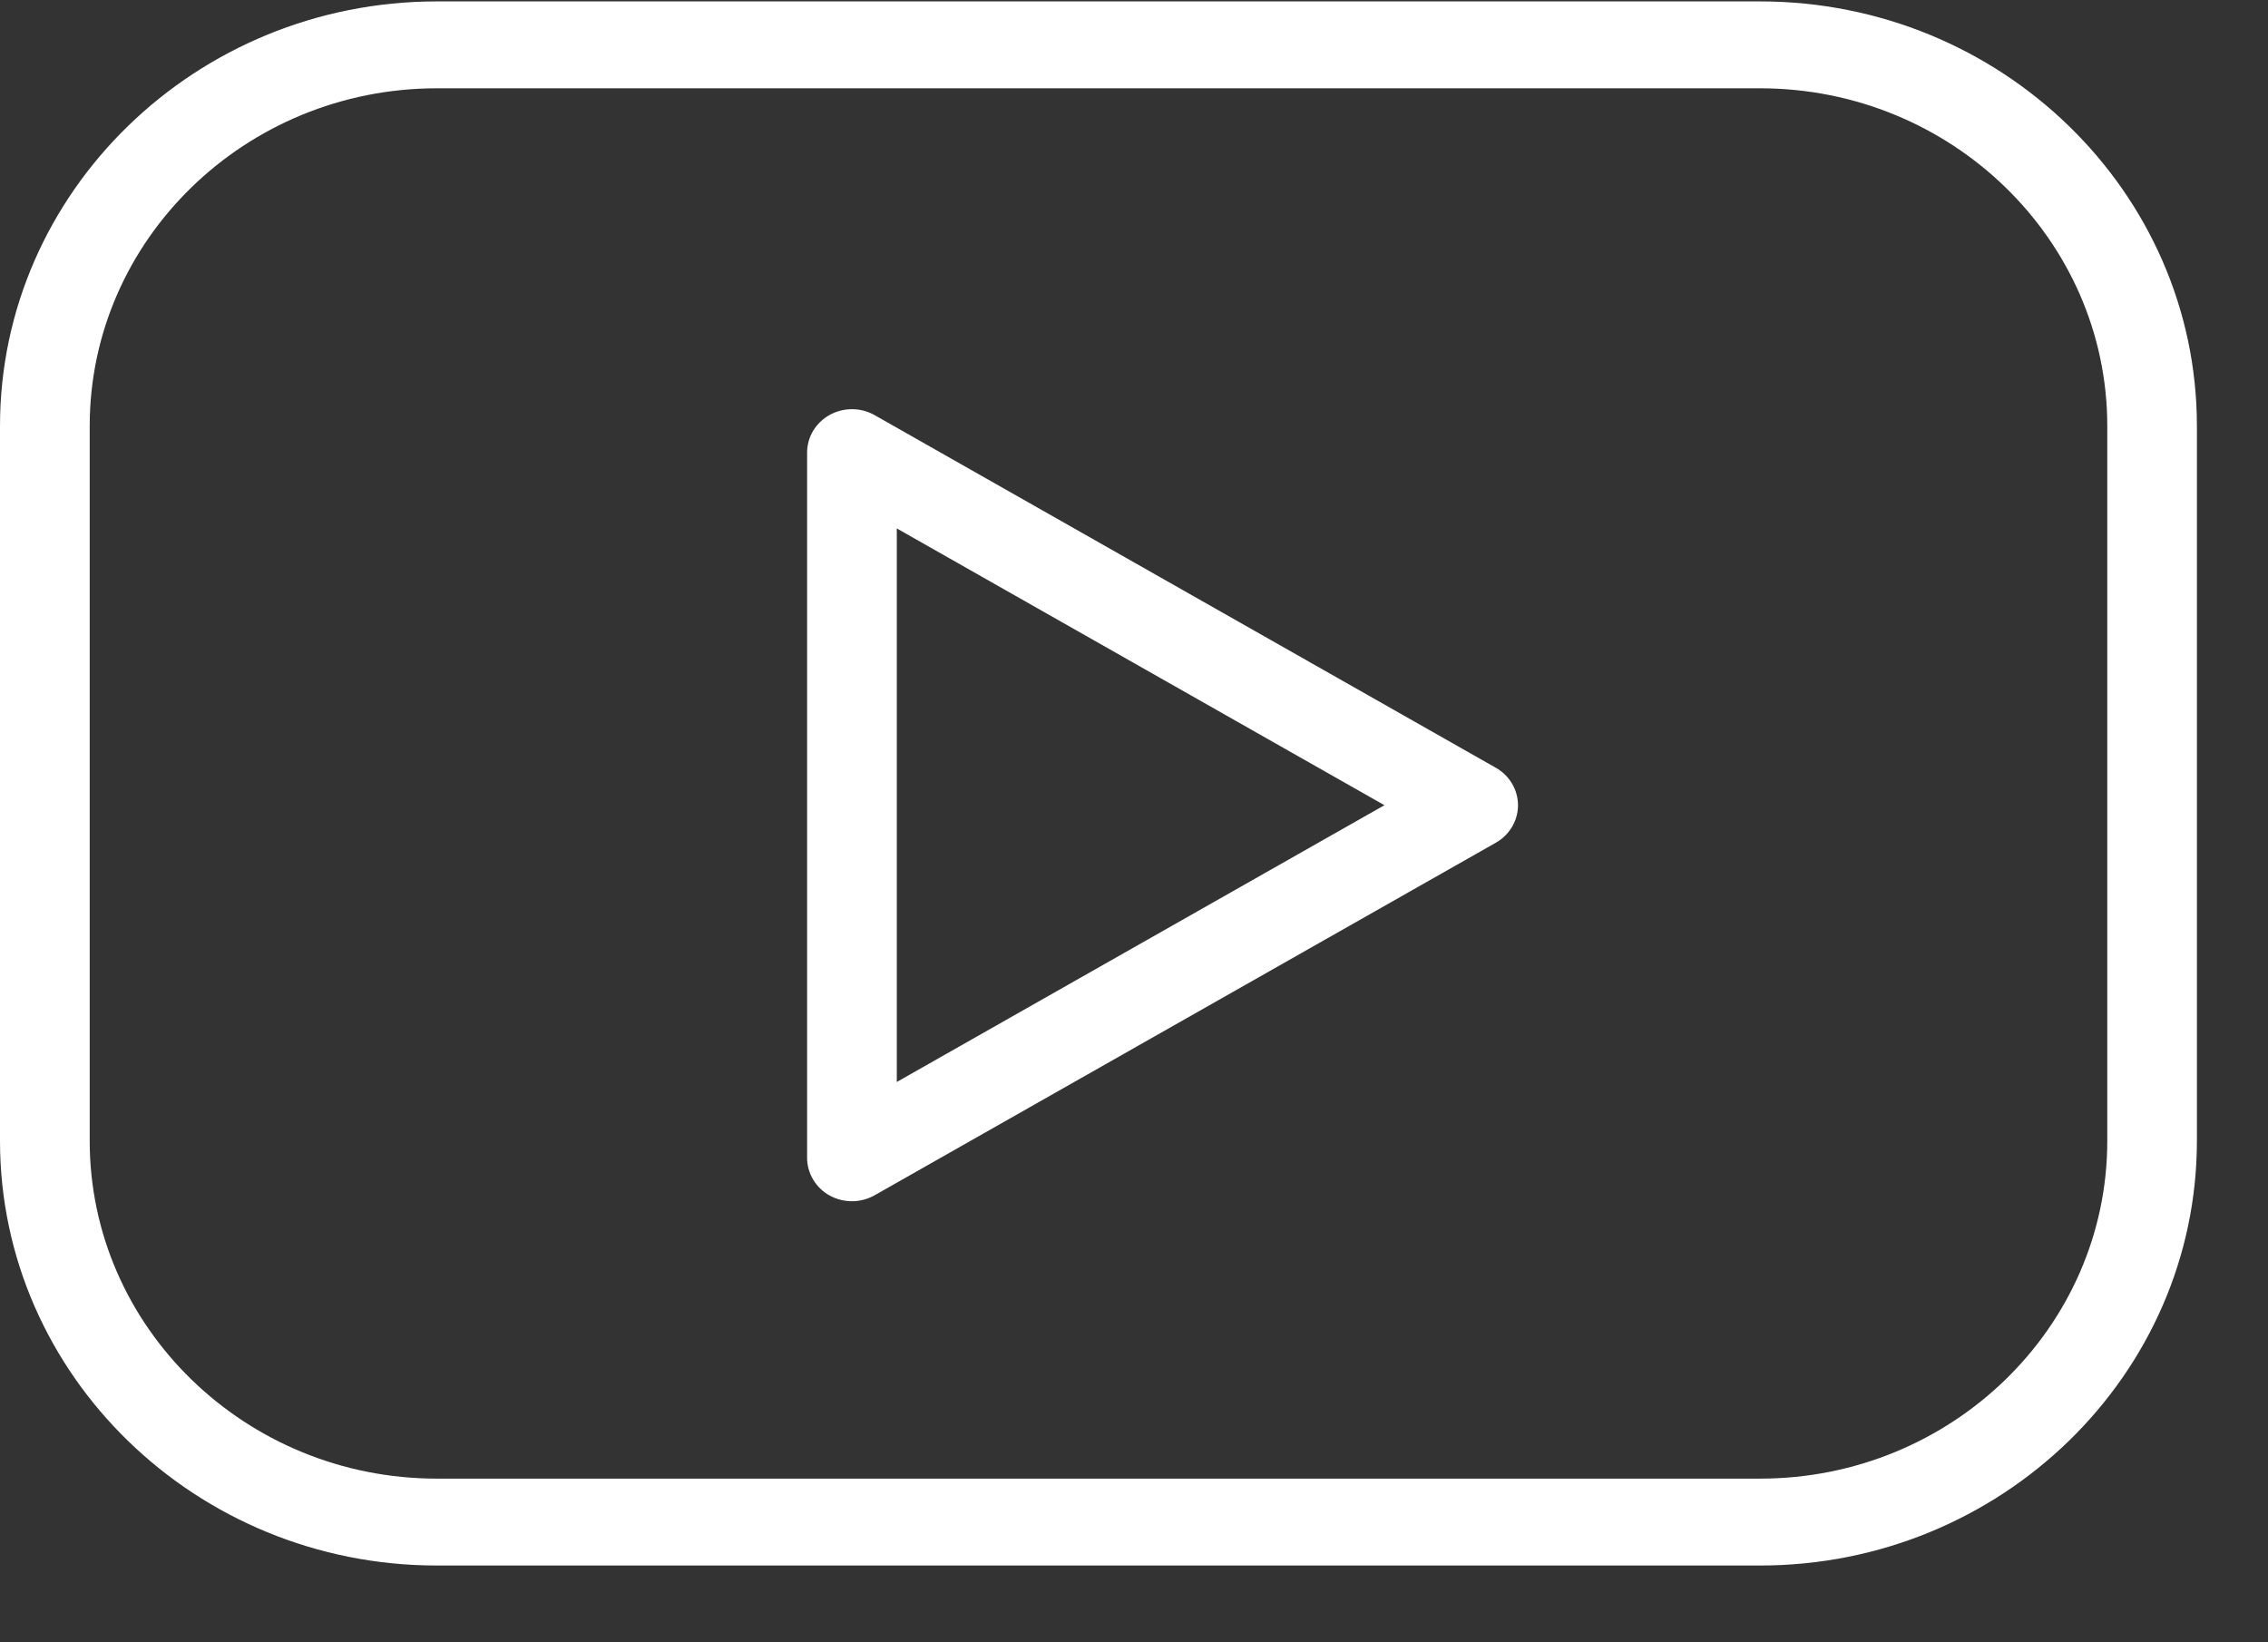 <svg width="29" height="21" viewBox="0 0 29 21" fill="none" xmlns="http://www.w3.org/2000/svg">
<rect x="0" y="0" width="29" height="21" fill="#333333" stroke="none"/>
<path d="M22.505 0.018H5.586C2.506 0.018 0 2.454 0 5.448V14.587C0 17.582 2.506 20.018 5.586 20.018H22.505C25.585 20.018 28.091 17.581 28.091 14.587V5.448C28.091 2.454 25.585 0.018 22.505 0.018ZM26.945 14.588C26.945 16.97 24.953 18.907 22.505 18.907H5.586C3.138 18.907 1.147 16.969 1.147 14.588V5.448C1.147 3.067 3.138 1.129 5.586 1.129H22.505C24.953 1.129 26.945 3.067 26.945 5.448V14.588Z" fill="white"/>
<path d="M19.126 9.817L11.183 5.308C11.006 5.208 10.787 5.207 10.608 5.306C10.43 5.405 10.32 5.588 10.32 5.788V14.804C10.32 15.003 10.43 15.188 10.608 15.287C10.696 15.335 10.795 15.36 10.893 15.36C10.994 15.36 11.093 15.334 11.183 15.284L19.126 10.776C19.301 10.677 19.41 10.494 19.41 10.297C19.41 10.1 19.302 9.916 19.126 9.817ZM11.467 13.835V6.757L17.702 10.296L11.467 13.835Z" fill="white"/>
</svg>
